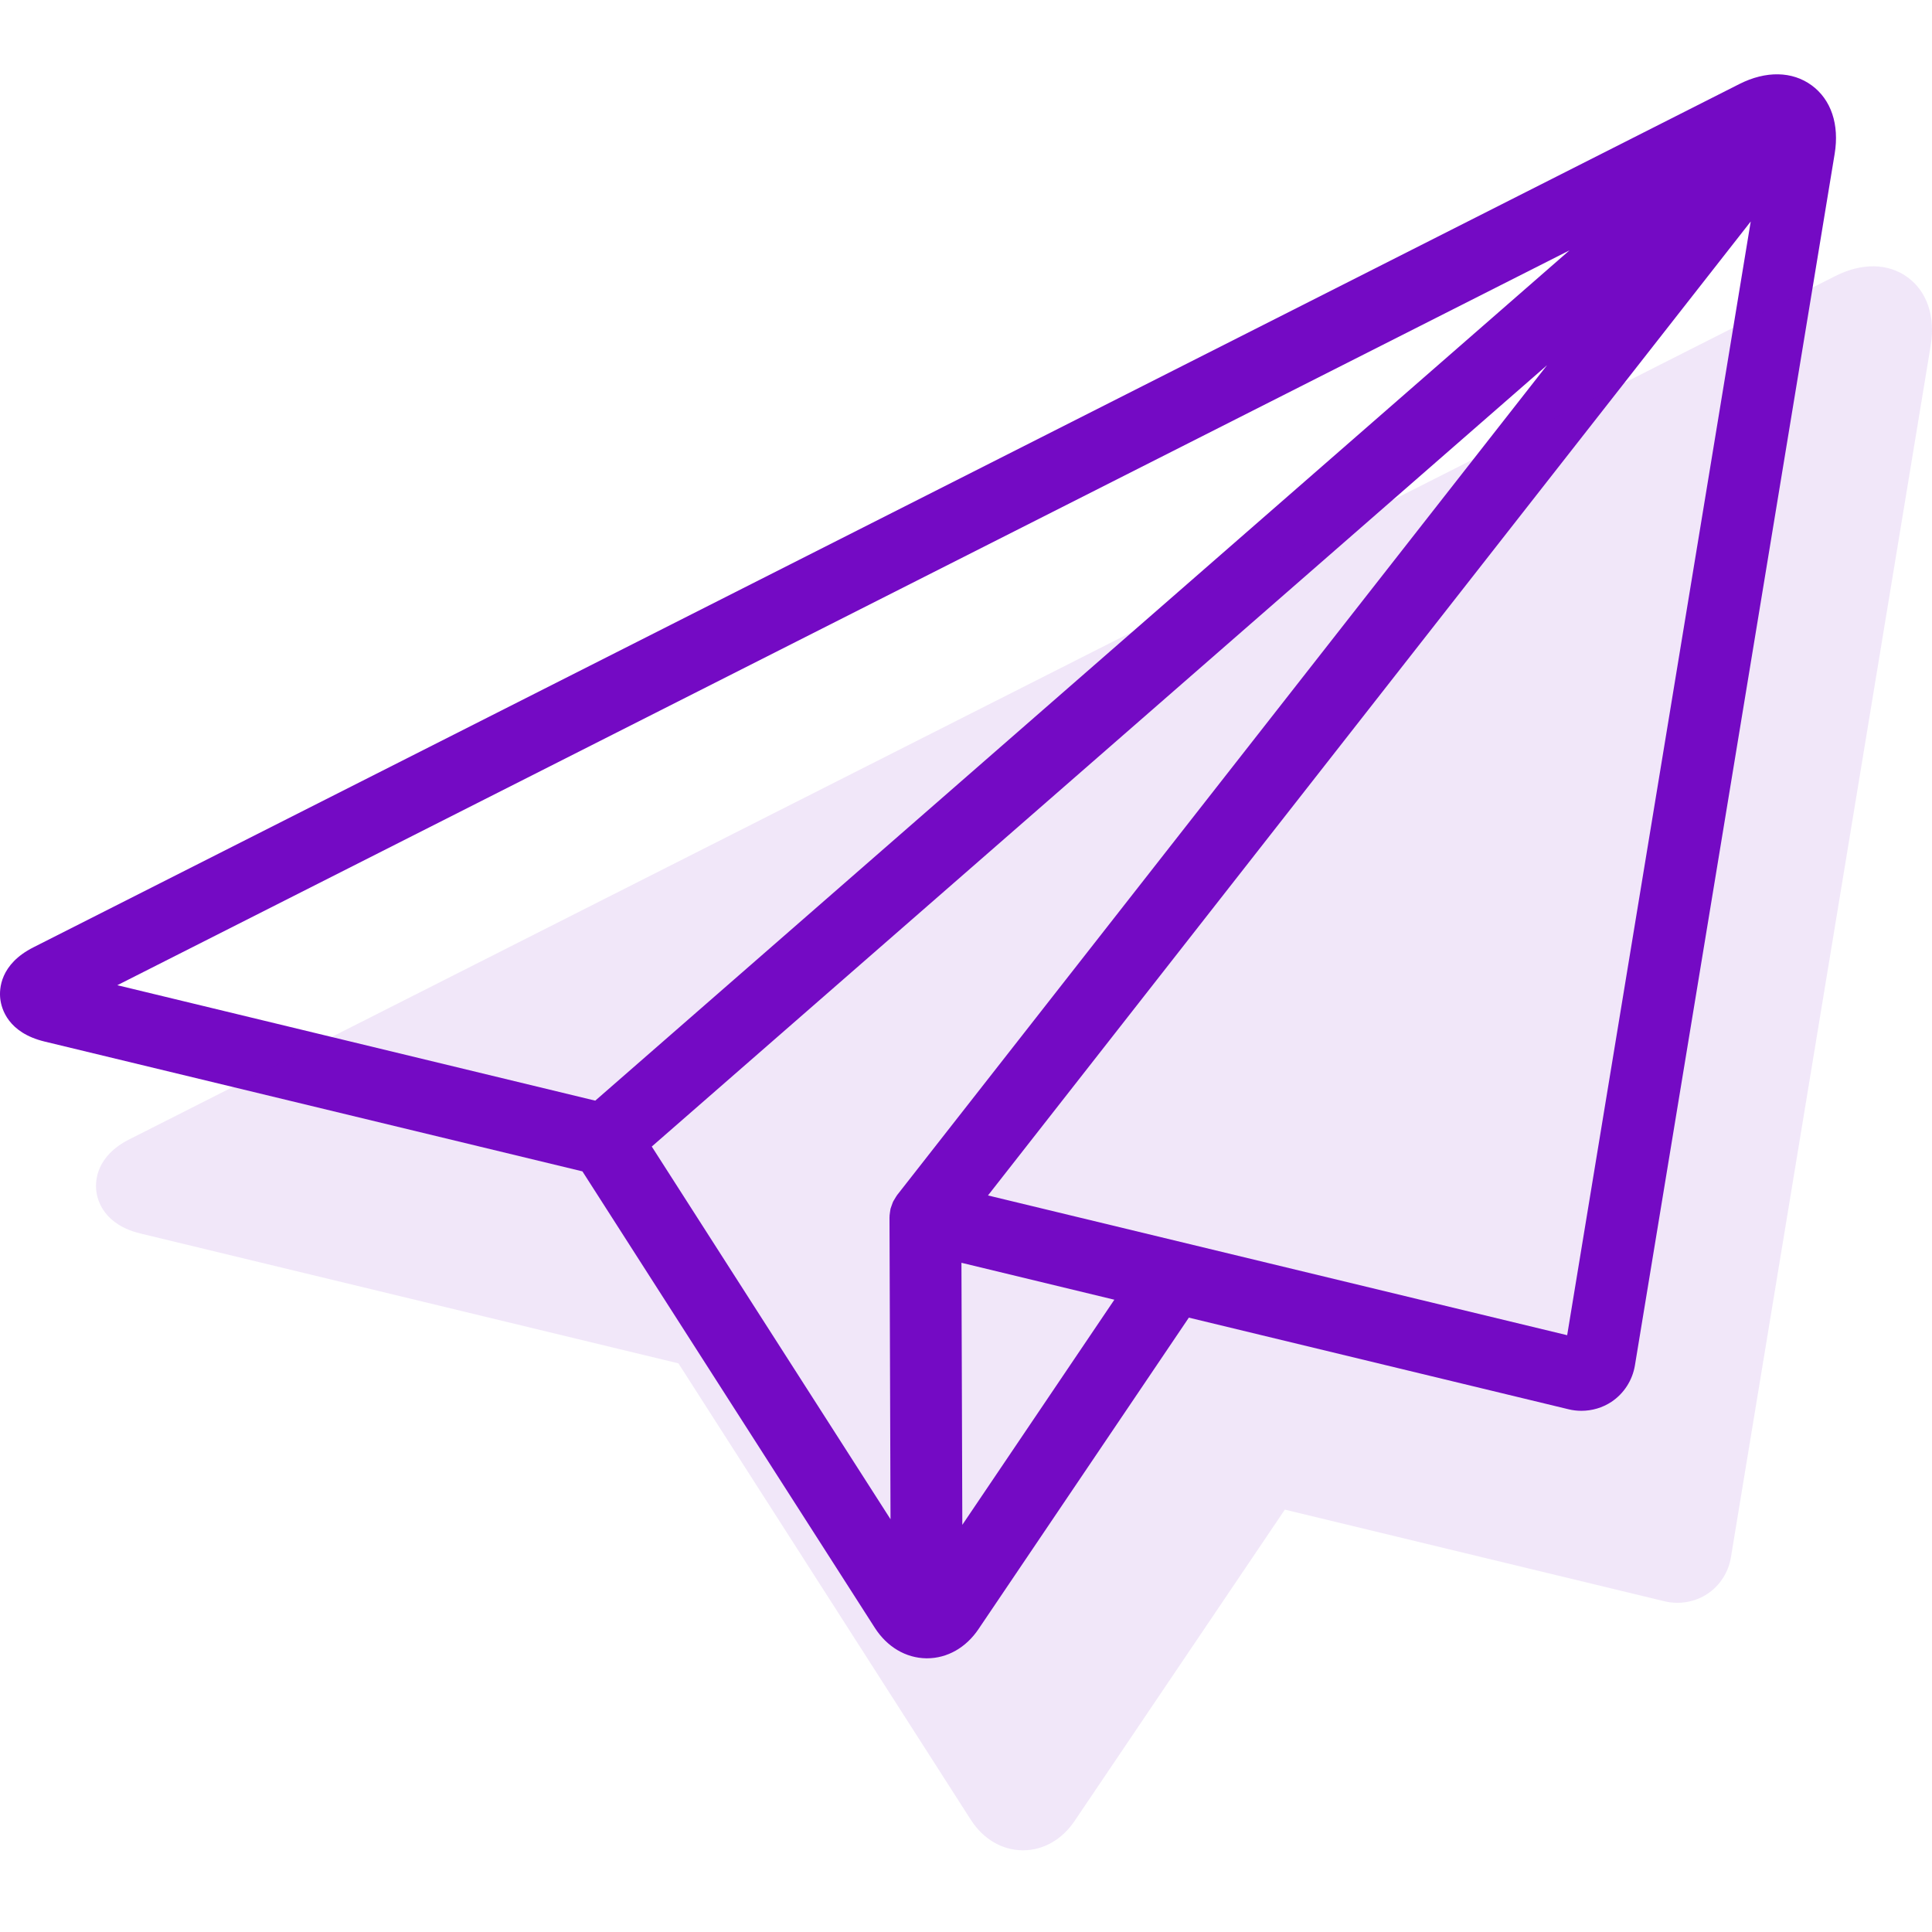 <?xml version="1.0" encoding="UTF-8"?>
<svg width="104px" height="104px" viewBox="0 0 104 104" version="1.1" xmlns="http://www.w3.org/2000/svg" xmlns:xlink="http://www.w3.org/1999/xlink">
    <title>icone/demission-icone</title>
    <g id="icone/demission-icone" stroke="none" stroke-width="1" fill="none" fill-rule="evenodd">
        <g id="Visuel" transform="translate(0, 4)" fill="#740AC4" fill-rule="nonzero">
            <path d="M97.522,0.593 C96.478,-0.171 95.06,-0.199 93.631,0.523 L1.8,46.994 C0.003,47.901 -0.047,49.239 0.015,49.769 C0.077,50.301 0.432,51.589 2.392,52.065 L31.352,59.055 L47.09,83.623 C47.751,84.654 48.76,85.252 49.863,85.267 C49.876,85.267 49.888,85.267 49.901,85.267 C50.988,85.267 52.001,84.696 52.676,83.69 L63.996,66.929 L84.429,71.86 C84.658,71.917 84.894,71.944 85.126,71.944 C85.698,71.944 86.261,71.78 86.742,71.463 C87.415,71.017 87.878,70.298 88.009,69.493 L98.761,4.276 C99.02,2.702 98.569,1.359 97.522,0.593 Z M6.316,49.034 L84.488,9.476 L32.043,55.248 L6.316,49.034 Z M48.292,60.331 C48.287,60.338 48.284,60.347 48.278,60.353 C48.264,60.375 48.251,60.394 48.236,60.416 C48.203,60.463 48.176,60.515 48.146,60.566 C48.123,60.606 48.096,60.643 48.077,60.684 C48.067,60.703 48.061,60.72 48.053,60.741 C48.03,60.793 48.013,60.847 47.995,60.901 C47.978,60.95 47.957,60.998 47.944,61.048 C47.943,61.056 47.939,61.064 47.937,61.072 C47.933,61.083 47.934,61.095 47.931,61.106 C47.92,61.154 47.916,61.207 47.908,61.256 C47.9,61.312 47.89,61.367 47.887,61.421 C47.886,61.446 47.885,61.473 47.885,61.5 C47.885,61.509 47.882,61.519 47.882,61.529 L47.937,77.781 L35.085,57.719 L83.279,15.658 L48.292,60.331 Z M51.802,78.082 L51.755,63.976 L59.986,65.964 L51.802,78.082 Z M84.361,67.874 L53.183,60.351 L94.242,7.923 L84.361,67.874 Z" id="Shape"></path>
            <path d="M102.69,10.928 C101.645,10.164 100.228,10.137 98.799,10.858 L6.968,57.329 C5.17,58.236 5.121,59.574 5.183,60.104 C5.245,60.636 5.6,61.924 7.56,62.4 L36.52,69.39 L52.258,93.958 C52.919,94.989 53.928,95.587 55.03,95.602 C55.044,95.602 55.056,95.602 55.069,95.602 C56.156,95.602 57.168,95.031 57.844,94.025 L69.163,77.264 L89.597,82.196 C89.826,82.253 90.062,82.279 90.294,82.279 C90.866,82.279 91.428,82.116 91.909,81.799 C92.582,81.352 93.046,80.634 93.176,79.829 L103.928,14.612 C104.188,13.038 103.736,11.694 102.69,10.928 Z" id="Path" opacity="0.1"></path>
        </g>
    </g>
</svg>